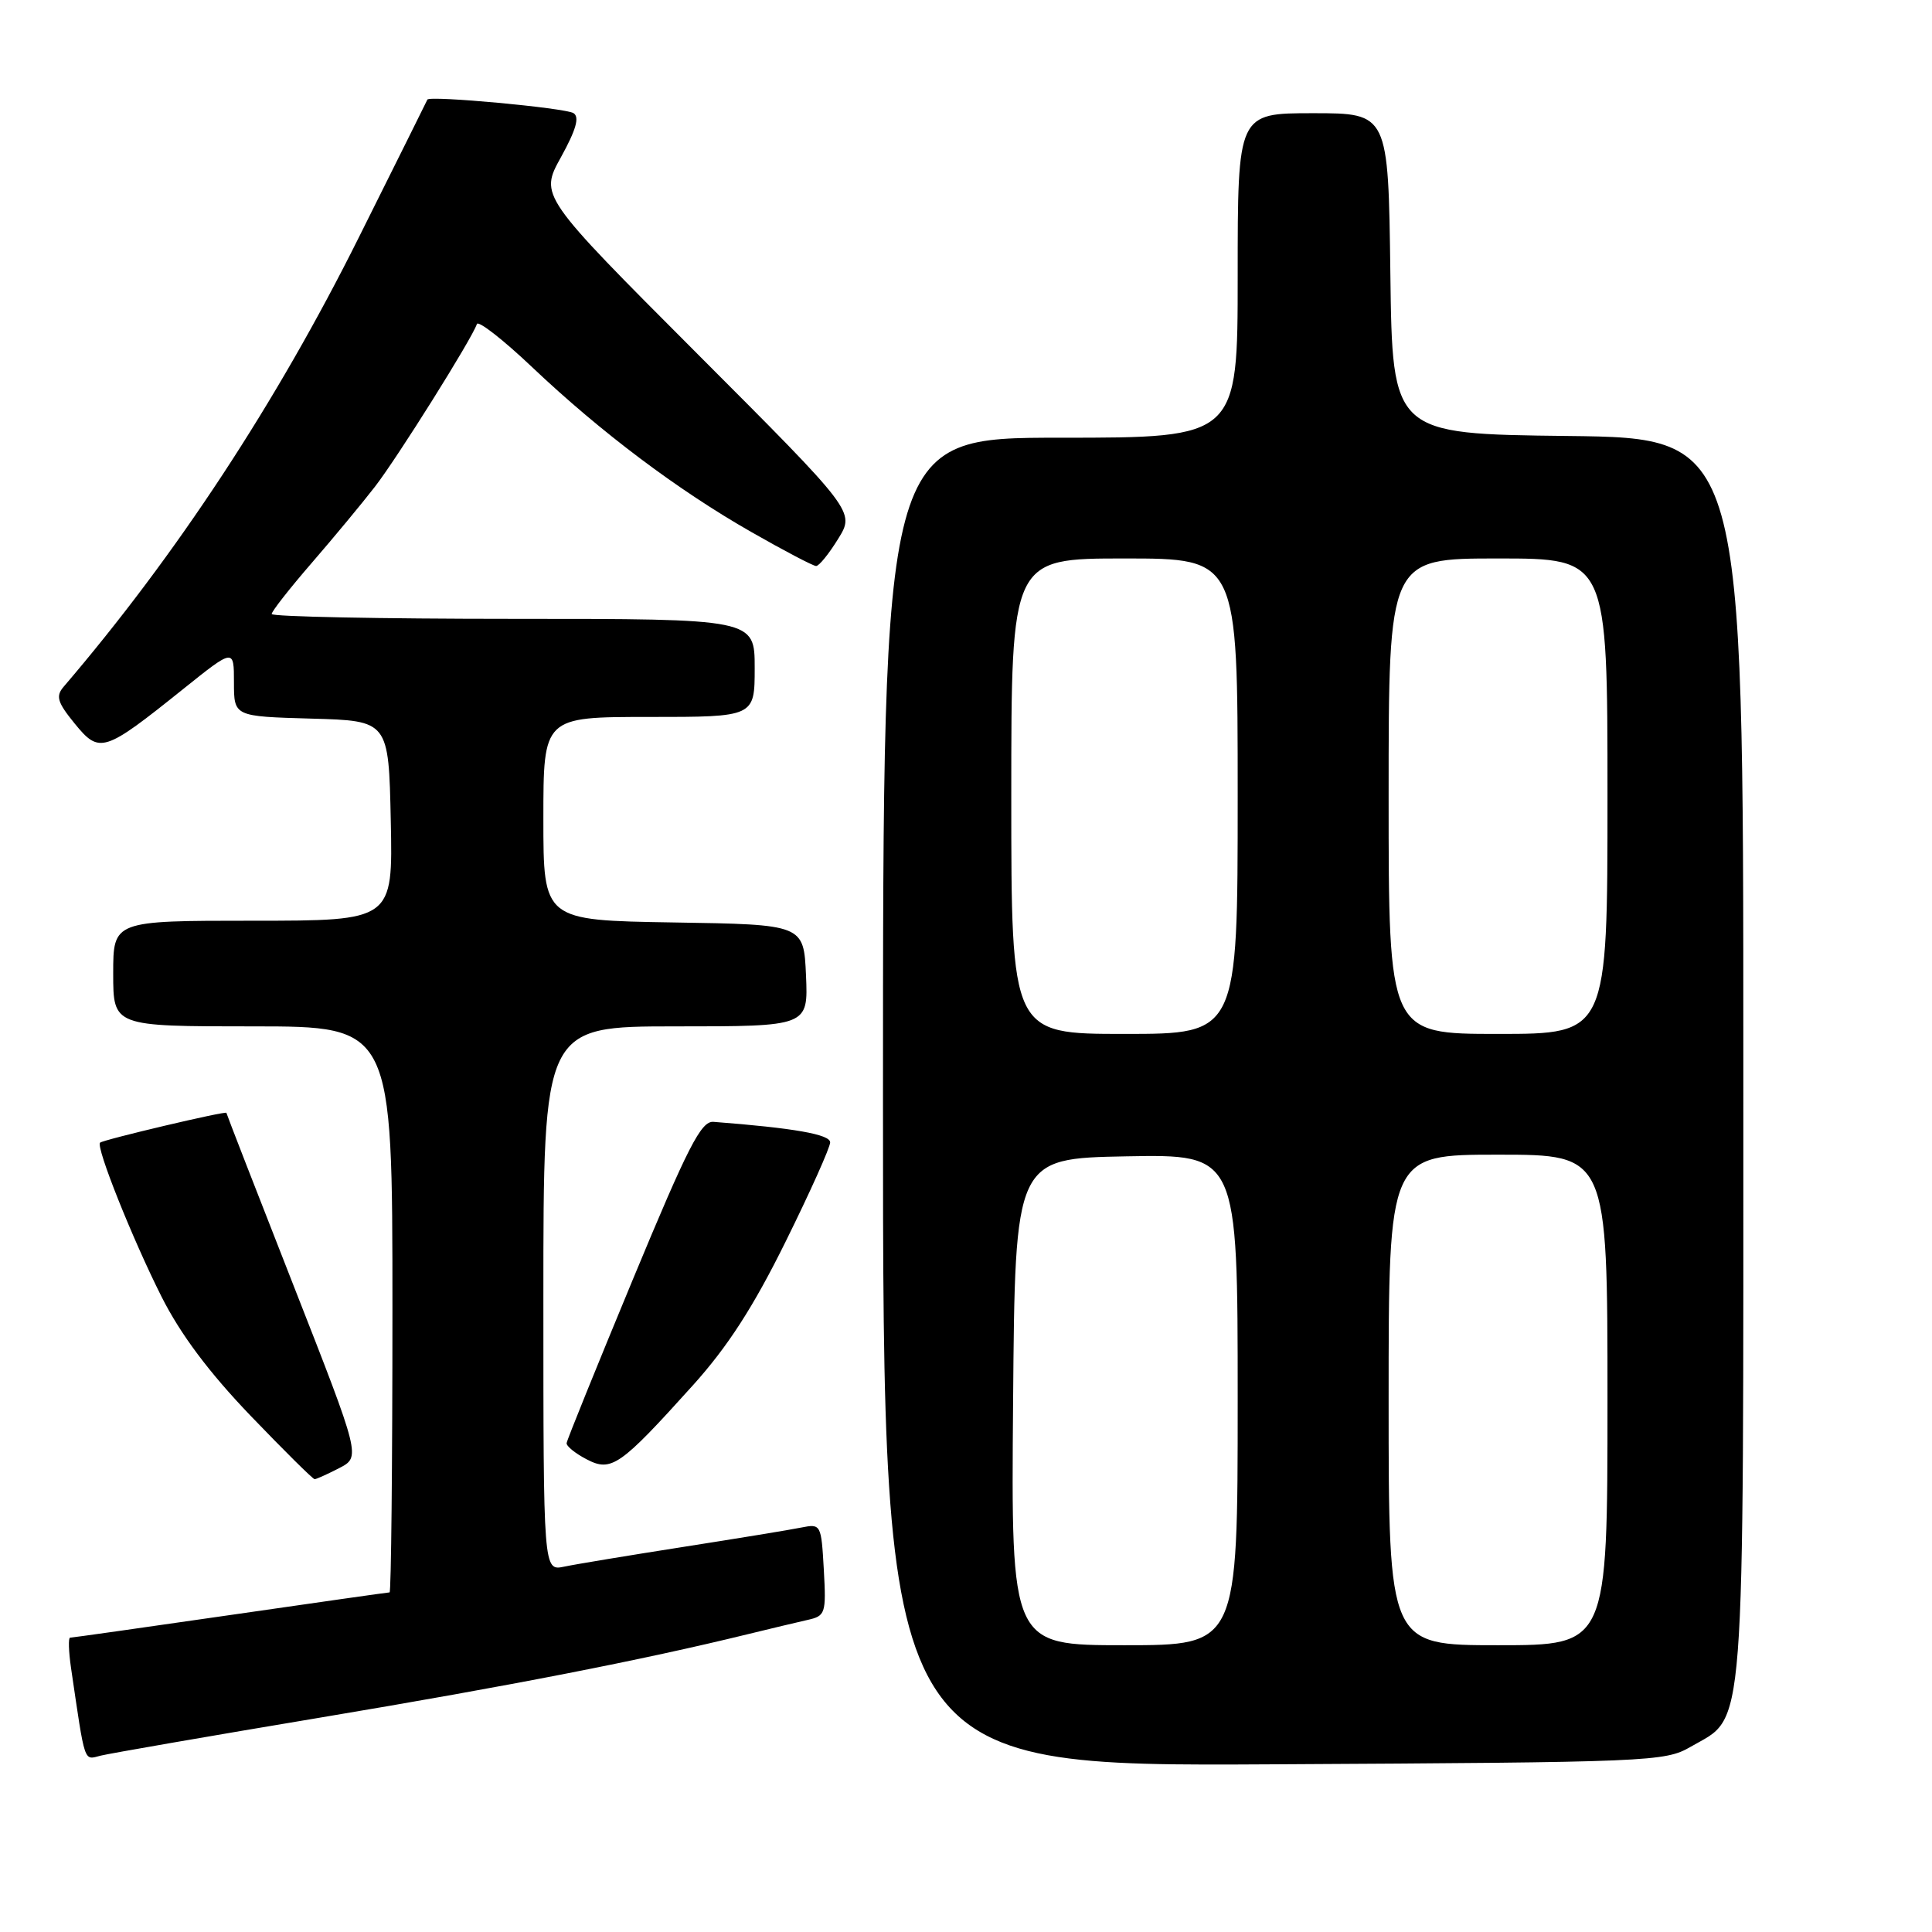 <?xml version="1.0" encoding="UTF-8" standalone="no"?>
<!DOCTYPE svg PUBLIC "-//W3C//DTD SVG 1.1//EN" "http://www.w3.org/Graphics/SVG/1.1/DTD/svg11.dtd" >
<svg xmlns="http://www.w3.org/2000/svg" xmlns:xlink="http://www.w3.org/1999/xlink" version="1.1" viewBox="0 0 256 256">
 <g >
 <path fill="currentColor"
d=" M 224.00 231.47 C 231.38 227.18 231.00 232.13 231.00 140.27 C 231.00 58.04 231.00 58.04 207.75 57.77 C 184.50 57.50 184.50 57.50 184.23 36.25 C 183.96 15.00 183.96 15.00 173.98 15.00 C 164.00 15.00 164.00 15.00 164.00 36.50 C 164.00 58.00 164.00 58.00 140.50 58.00 C 117.00 58.00 117.00 58.00 117.00 146.03 C 117.00 234.07 117.00 234.07 168.75 233.78 C 218.70 233.51 220.62 233.43 224.00 231.47 Z  M 42.62 227.56 C 67.62 223.38 85.07 219.97 99.00 216.56 C 102.03 215.82 105.62 214.96 107.00 214.65 C 109.38 214.12 109.48 213.80 109.16 207.99 C 108.82 201.97 108.78 201.89 106.16 202.41 C 104.70 202.71 97.65 203.86 90.50 204.98 C 83.35 206.10 76.26 207.27 74.75 207.59 C 72.00 208.16 72.00 208.16 72.00 172.08 C 72.00 136.00 72.00 136.00 89.55 136.00 C 107.09 136.00 107.09 136.00 106.80 129.25 C 106.50 122.50 106.50 122.50 89.25 122.23 C 72.00 121.95 72.00 121.95 72.00 108.48 C 72.00 95.00 72.00 95.00 86.00 95.00 C 100.00 95.00 100.00 95.00 100.00 88.50 C 100.00 82.00 100.00 82.00 68.00 82.00 C 50.40 82.00 36.00 81.71 36.00 81.36 C 36.00 81.01 38.38 77.97 41.29 74.61 C 44.20 71.25 47.98 66.69 49.69 64.48 C 52.66 60.64 62.54 44.89 63.19 42.94 C 63.36 42.43 66.65 44.99 70.50 48.64 C 79.61 57.27 89.82 64.95 99.60 70.52 C 103.92 72.99 107.76 75.00 108.14 75.00 C 108.53 75.00 109.84 73.38 111.06 71.40 C 113.29 67.80 113.29 67.80 92.39 46.87 C 71.50 25.94 71.50 25.94 74.33 20.83 C 76.33 17.20 76.82 15.51 75.99 14.99 C 74.85 14.29 56.88 12.63 56.63 13.20 C 56.56 13.37 52.48 21.57 47.56 31.43 C 36.64 53.34 23.35 73.57 8.43 91.00 C 7.36 92.25 7.60 93.06 9.90 95.88 C 13.19 99.91 13.76 99.73 24.25 91.32 C 31.00 85.91 31.00 85.91 31.00 90.42 C 31.00 94.93 31.00 94.93 41.25 95.22 C 51.50 95.50 51.50 95.50 51.78 108.75 C 52.06 122.00 52.06 122.00 33.53 122.00 C 15.00 122.00 15.00 122.00 15.00 129.00 C 15.00 136.00 15.00 136.00 33.50 136.00 C 52.00 136.00 52.00 136.00 52.00 173.50 C 52.00 194.12 51.83 211.00 51.62 211.00 C 51.41 211.00 41.91 212.35 30.50 214.00 C 19.09 215.65 9.55 217.00 9.29 217.00 C 9.04 217.00 9.09 218.80 9.41 221.00 C 11.32 233.96 11.06 233.20 13.35 232.63 C 14.53 232.34 27.71 230.05 42.62 227.56 Z  M 44.95 194.53 C 47.80 193.05 47.80 193.05 38.90 170.35 C 34.00 157.87 30.00 147.57 30.00 147.46 C 30.00 147.16 13.65 151.02 13.26 151.41 C 12.68 151.98 17.54 164.14 21.41 171.83 C 23.93 176.82 27.68 181.83 33.19 187.58 C 37.64 192.21 41.46 196.00 41.69 196.00 C 41.91 196.00 43.38 195.34 44.95 194.53 Z  M 91.84 183.53 C 96.42 178.44 99.81 173.20 104.09 164.54 C 107.34 157.97 110.00 152.04 110.00 151.37 C 110.00 150.31 105.19 149.47 94.54 148.65 C 92.90 148.52 91.17 151.91 83.87 169.50 C 79.08 181.05 75.12 190.82 75.08 191.22 C 75.03 191.61 76.22 192.58 77.72 193.36 C 81.01 195.08 82.14 194.30 91.84 183.53 Z  M 134.24 185.75 C 134.50 153.50 134.50 153.50 149.25 153.22 C 164.00 152.95 164.00 152.95 164.00 185.47 C 164.00 218.00 164.00 218.00 148.99 218.00 C 133.97 218.00 133.97 218.00 134.24 185.75 Z  M 184.00 185.50 C 184.00 153.00 184.00 153.00 198.50 153.00 C 213.00 153.00 213.00 153.00 213.00 185.50 C 213.00 218.00 213.00 218.00 198.50 218.00 C 184.00 218.00 184.00 218.00 184.00 185.50 Z  M 134.00 105.50 C 134.00 74.00 134.00 74.00 149.00 74.00 C 164.00 74.00 164.00 74.00 164.00 105.50 C 164.00 137.00 164.00 137.00 149.00 137.00 C 134.00 137.00 134.00 137.00 134.00 105.50 Z  M 184.00 105.50 C 184.00 74.00 184.00 74.00 198.50 74.00 C 213.00 74.00 213.00 74.00 213.00 105.50 C 213.00 137.00 213.00 137.00 198.50 137.00 C 184.00 137.00 184.00 137.00 184.00 105.50 Z "/>
</g>
</svg>